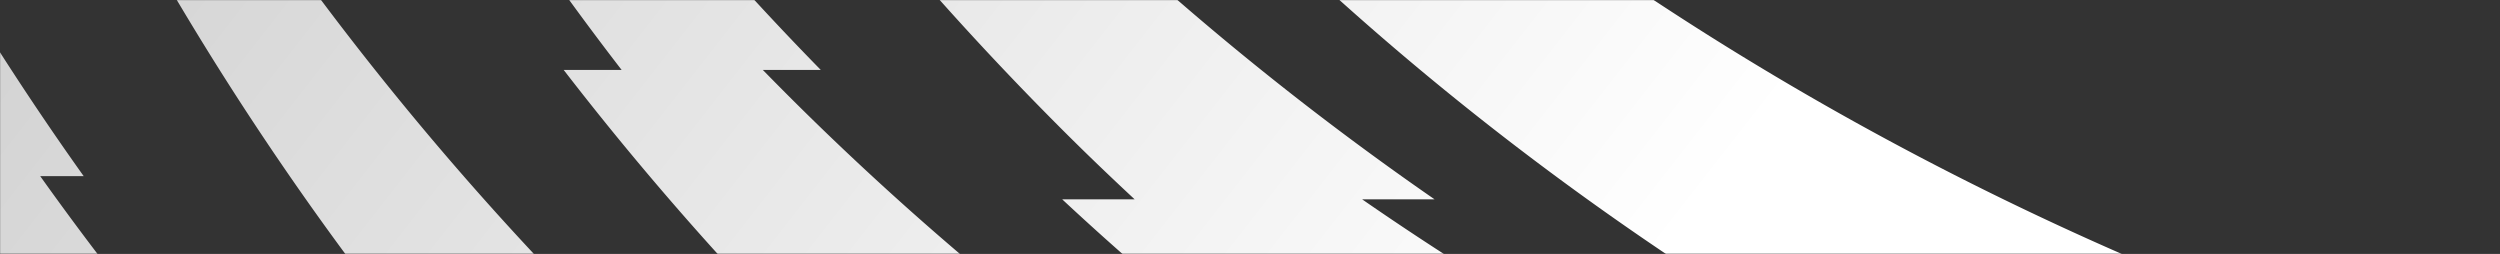 <svg xmlns="http://www.w3.org/2000/svg" width="1920" height="195" viewBox="0 0 1920 195" fill="none"><rect x="0" y="0" width="1920" height="195" fill="#333333" stroke="none"/><mask id="a" style="mask-type:alpha" maskUnits="userSpaceOnUse" x="0" y="0" width="1711" height="195" fill="#000000"><path d="M0 0h1711v195H0V0z" fill="url(#paint0_linear_3657_283912)"/></mask><g mask="url(#a)"><path d="M1476.18 348.773c-58.56-29.481-116.3-61.371-172.93-95.817h66.76c-131.1-79.745-256.28-173.137-372.317-281.302h55.637c-15.88-14.798-31.65-29.785-47.18-45.142C930.279-148.54 860.623-227.47 797.157-309.64h44.509c-69.615-90.136-131.704-184.194-186.384-281.302h33.382c-51.408-91.295-96.246-185.279-134.441-281.301h22.255a2333.172 2333.172 0 01-84.369-253.368l28.008-27.93c34.469 95.8 75.425 189.772 122.752 281.298h-22.254a2327.73 2327.73 0 00171.762 281.301h-33.382c70.027 98.292 148.552 192.399 235.607 281.302h-44.509c8.91 9.092 17.878 18.152 26.961 27.138C1073.1-187.49 1175.92-102.911 1283.7-28.338h-55.63c127.94 88.517 262.92 162.868 402.01 223.606l-153.9 153.513v-.008zm-28.01 27.935c-139.11-60.738-274.08-135.089-402.02-223.606h55.63C994.008 78.528 891.194-6.05 795.138-101.062a2393.229 2393.229 0 01-26.961-27.137h44.509c-87.056-88.903-165.58-183.011-235.607-281.302h33.382a2326.915 2326.915 0 01-171.762-281.302h22.254c-47.335-91.525-88.283-185.501-122.752-281.301l-28.008 27.935a2333.5 2333.5 0 0084.369 253.366h-22.255c38.203 96.023 83.042 190.007 134.441 281.302h-33.382A2332.5 2332.5 0 00659.75-128.199h-44.509c63.466 82.17 133.122 161.108 208.992 236.151 15.529 15.357 31.296 30.344 47.179 45.142h-55.636C931.82 261.251 1057 354.651 1188.1 434.395h-66.76c56.63 34.447 114.37 66.336 172.92 95.817L1448.17 376.7v.008zM901.983 921.487C762.877 860.75 627.91 786.398 499.964 697.882H555.6c-107.777-74.574-210.591-159.153-306.647-254.164a2393.306 2393.306 0 01-26.961-27.138h44.509c-87.056-88.903-165.58-183.01-235.607-281.301h33.382a2327.133 2327.133 0 01-171.762-281.302h22.254c-47.335-91.526-88.283-185.501-122.752-281.301L-236-399.381a2333.566 2333.566 0 0084.368 253.366h-22.254c38.203 96.023 83.041 190.006 134.44 281.302h-33.381a2332.472 2332.472 0 00186.383 281.301H69.048c63.466 82.17 133.121 161.109 208.992 236.152 15.528 15.357 31.296 30.344 47.179 45.142h-55.636c116.044 108.156 241.22 201.556 372.322 281.301h-66.763c56.633 34.447 114.371 66.337 172.924 95.817l153.909-153.513h.008zm363.827-362.895c-139.1-60.738-274.068-135.09-402.014-223.606h55.636C811.655 260.412 708.841 175.833 612.785 80.822a2394.118 2394.118 0 01-26.961-27.138h44.509c-87.056-88.903-165.58-183.01-235.607-281.301h33.382a2327.197 2327.197 0 01-171.762-281.302H278.6c-47.335-91.525-88.283-185.501-122.752-281.301l-28.008 27.935a2333.572 2333.572 0 0084.369 253.366h-22.255c38.203 96.023 83.042 190.006 134.441 281.302h-33.382A2332.506 2332.506 0 00477.397 53.684h-44.509c63.466 82.17 133.122 161.109 208.992 236.151 15.529 15.357 31.296 30.345 47.179 45.143h-55.635c116.043 108.156 241.219 201.556 372.326 281.301h-66.767c56.633 34.446 114.367 66.336 172.927 95.817l153.9-153.513v.009zM1083.9 740.04c-139.107-60.738-274.074-135.09-402.02-223.606h55.636C629.739 441.86 526.925 357.281 430.869 262.27a2393.306 2393.306 0 01-26.961-27.138h44.509c-87.056-88.903-165.58-183.01-235.607-281.301h33.382A2327.148 2327.148 0 0174.43-327.471h22.254C49.35-418.996 8.401-512.972-26.068-608.772l-28.008 27.935a2333.603 2333.603 0 0084.369 253.366H8.038C46.241-231.448 91.08-137.465 142.48-46.169h-33.382a2332.445 2332.445 0 00186.384 281.301h-44.509c63.466 82.17 133.122 161.109 208.992 236.151 15.529 15.357 31.296 30.344 47.179 45.142h-55.635C567.552 624.582 692.728 717.982 823.83 797.727h-66.762c56.632 34.446 114.37 66.336 172.923 95.817l153.91-153.513v.009z" fill="url(#paint1_linear_3657_283912)"/></g><defs fill="#000000"><linearGradient id="paint0_linear_3657_283912" x1="747.758" y1="-328.235" x2="870.154" y2="295.837" gradientUnits="userSpaceOnUse" fill="#000000"><stop offset=".2" stop-color="#bfbfbf" fill="#000000"/><stop offset=".81" stop-color="#ffffff" fill="#000000"/><stop offset="1" stop-color="#ffffff" fill="#000000"/></linearGradient><linearGradient id="paint1_linear_3657_283912" x1="671.5" y1="-2538.5" x2="2774.42" y2="-898.522" gradientUnits="userSpaceOnUse" fill="#000000"><stop offset=".2" stop-color="#bfbfbf" fill="#000000"/><stop offset=".81" stop-color="#ffffff" fill="#000000"/><stop offset="1" stop-color="#ffffff" fill="#000000"/></linearGradient></defs></svg>
